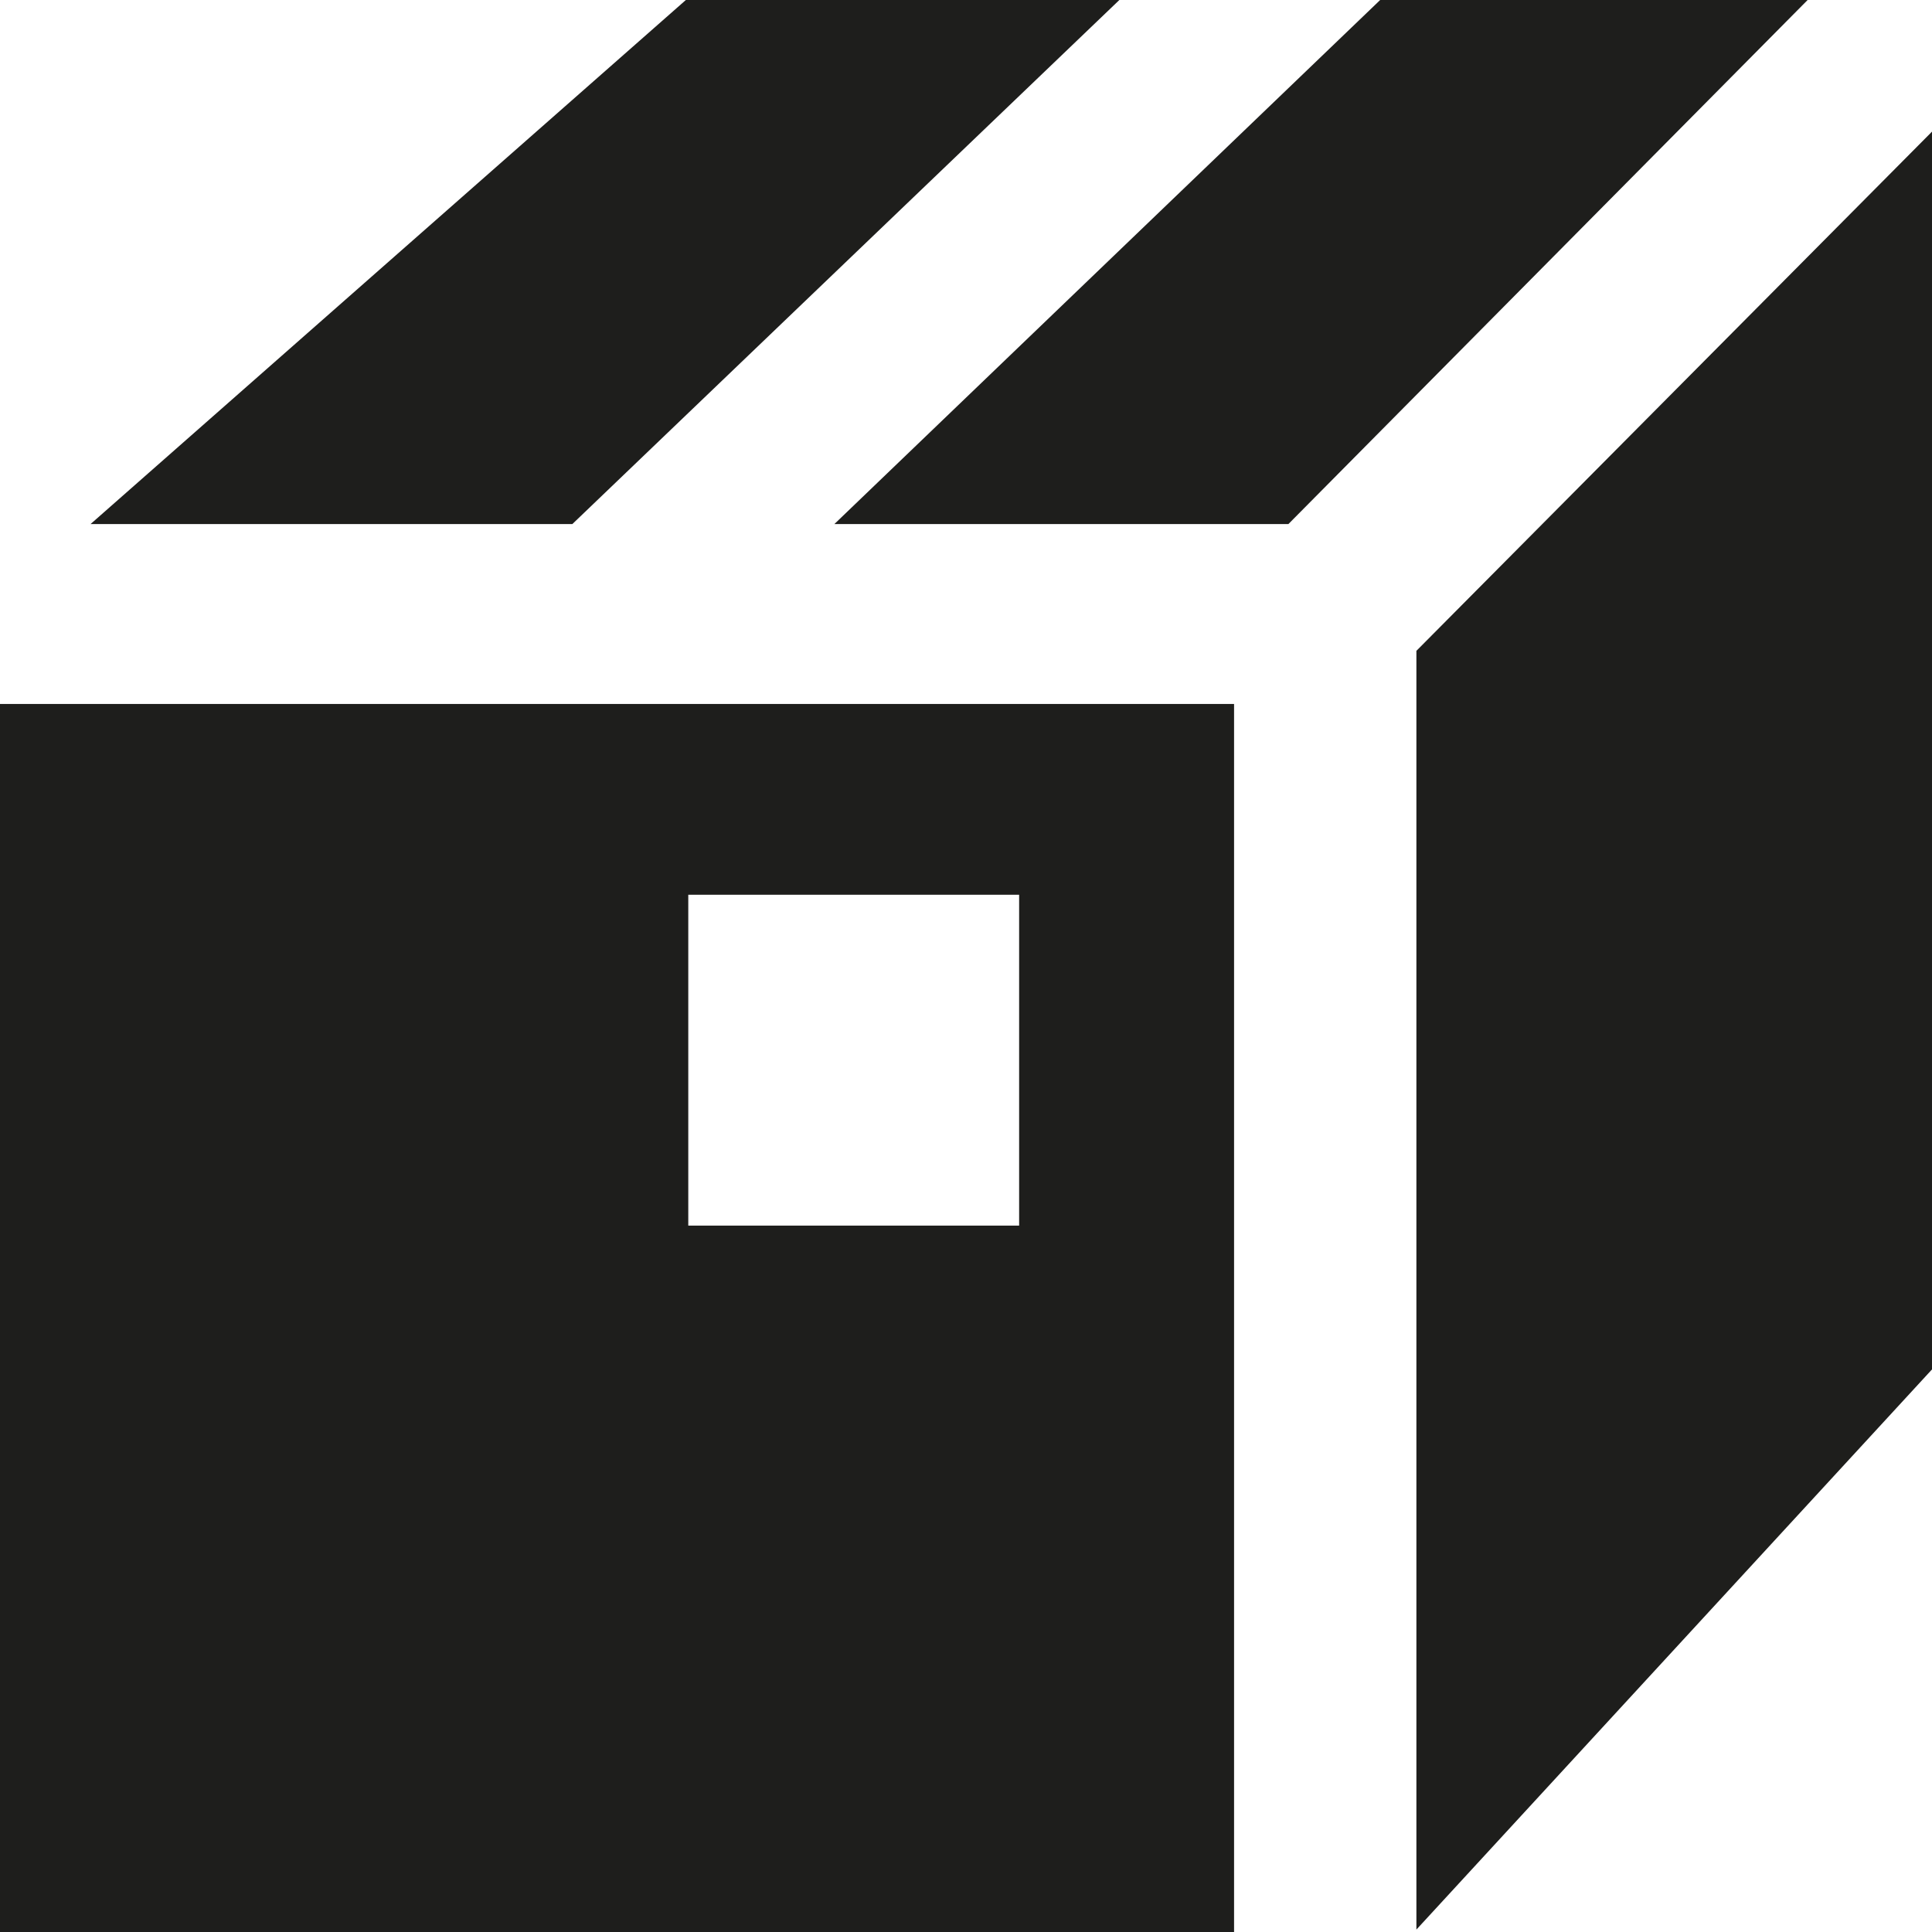<svg viewBox="0 0 16 16" xmlns="http://www.w3.org/2000/svg">
  <path fill="#1e1e1c" d="m14.97 0-4.3 4.34H6.91L11.43 0zm-3.24 5.39v10.59l4.28-4.65V1.08zM9.27 0H5.68L.75 4.34h3.99zM0 5.83h10.22V16H0zm5.7 4.32h2.74V7.41H5.7z"/>
</svg>
